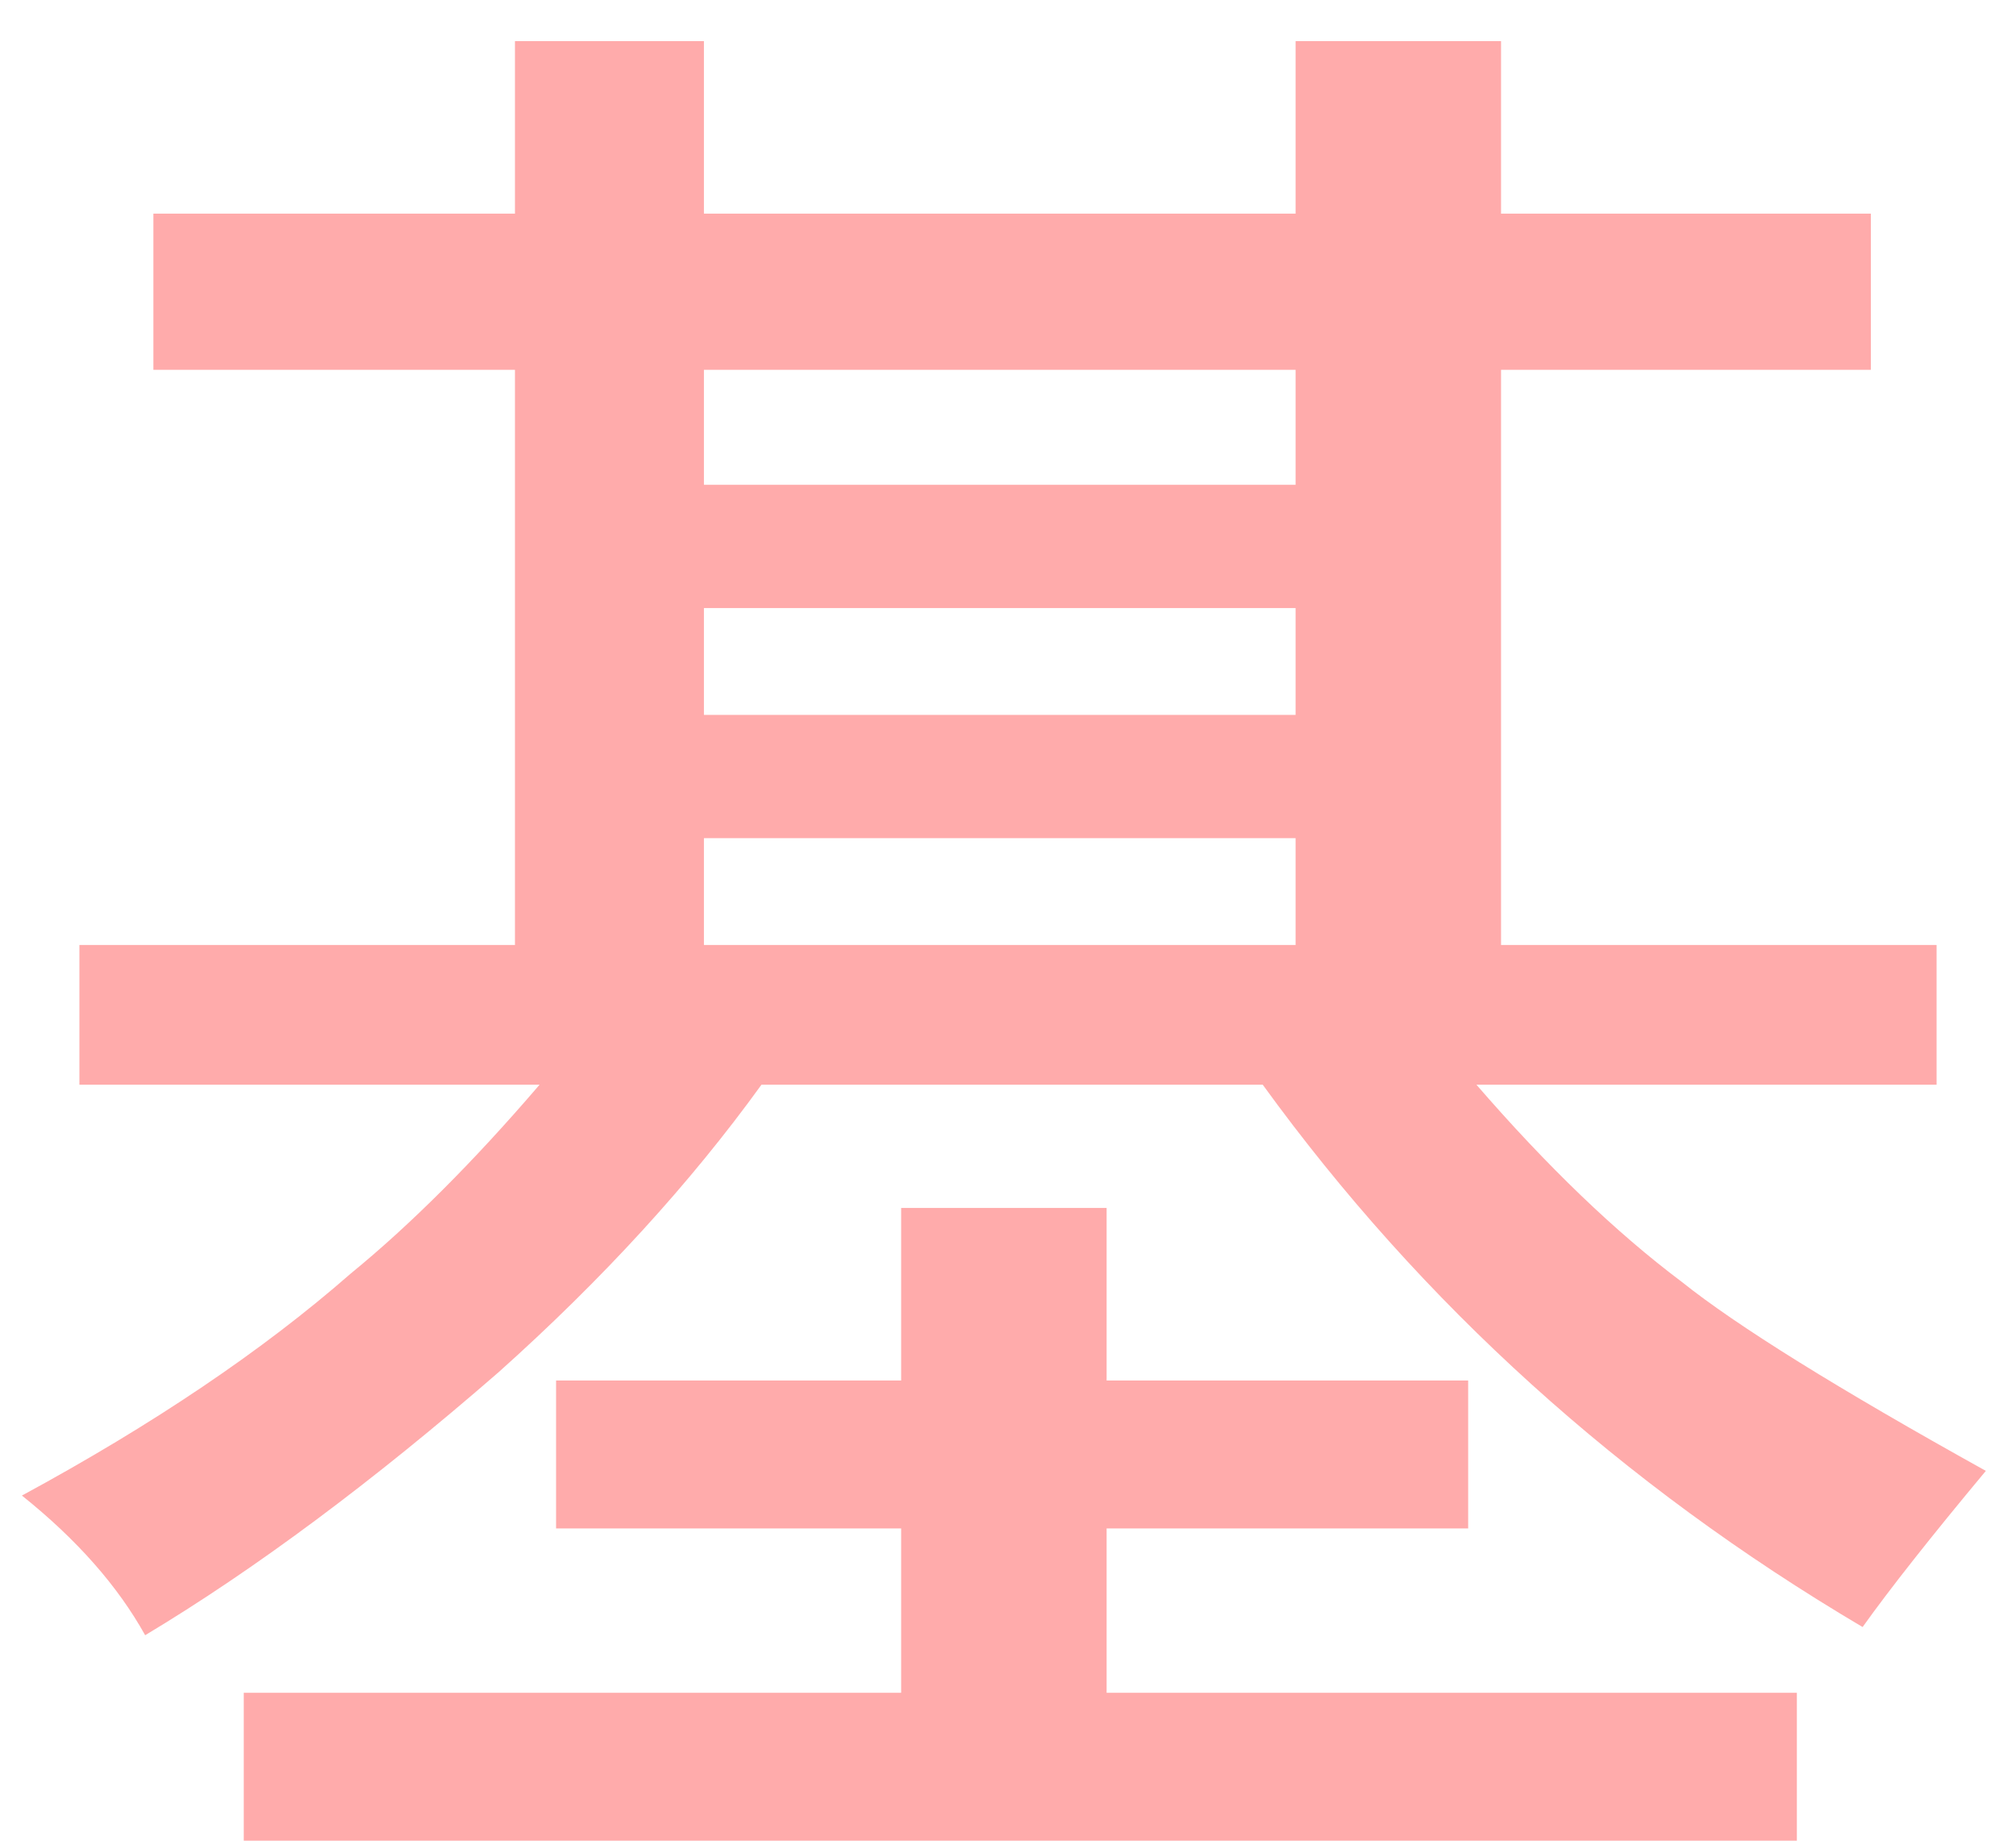 <svg width="46" height="42" viewBox="0 0 46 42" fill="none" xmlns="http://www.w3.org/2000/svg">
<path d="M20.562 31.5V27.562H25.25V31.5H33.5V34.875H25.25V38.625H41V42H5.562V38.625H20.562V34.875H12.688V31.5H20.562ZM29.562 21.562V19.125H16.062V21.562H29.562ZM29.562 16.312V13.875H16.062V16.312H29.562ZM29.562 11.062V8.438H16.062V11.062H29.562ZM29.562 4.875V0.938H34.25V4.875H42.688V8.438H34.25V21.562H44.188V24.75H33.688C35.312 26.625 36.875 28.125 38.375 29.25C39.625 30.25 41.938 31.688 45.312 33.562C44.062 35.062 43.125 36.25 42.5 37.125C37 33.875 32.438 29.75 28.812 24.75H17.375C15.75 27 13.75 29.188 11.375 31.312C8.5 33.812 5.812 35.812 3.312 37.312C2.688 36.188 1.75 35.125 0.5 34.125C3.5 32.5 6 30.812 8 29.062C9.375 27.938 10.812 26.5 12.312 24.75H1.812V21.562H11.75V8.438H3.5V4.875H11.75V0.938H16.062V4.875H29.562Z" fill="#FF2D2D" fill-opacity="0.4"/>
</svg>
